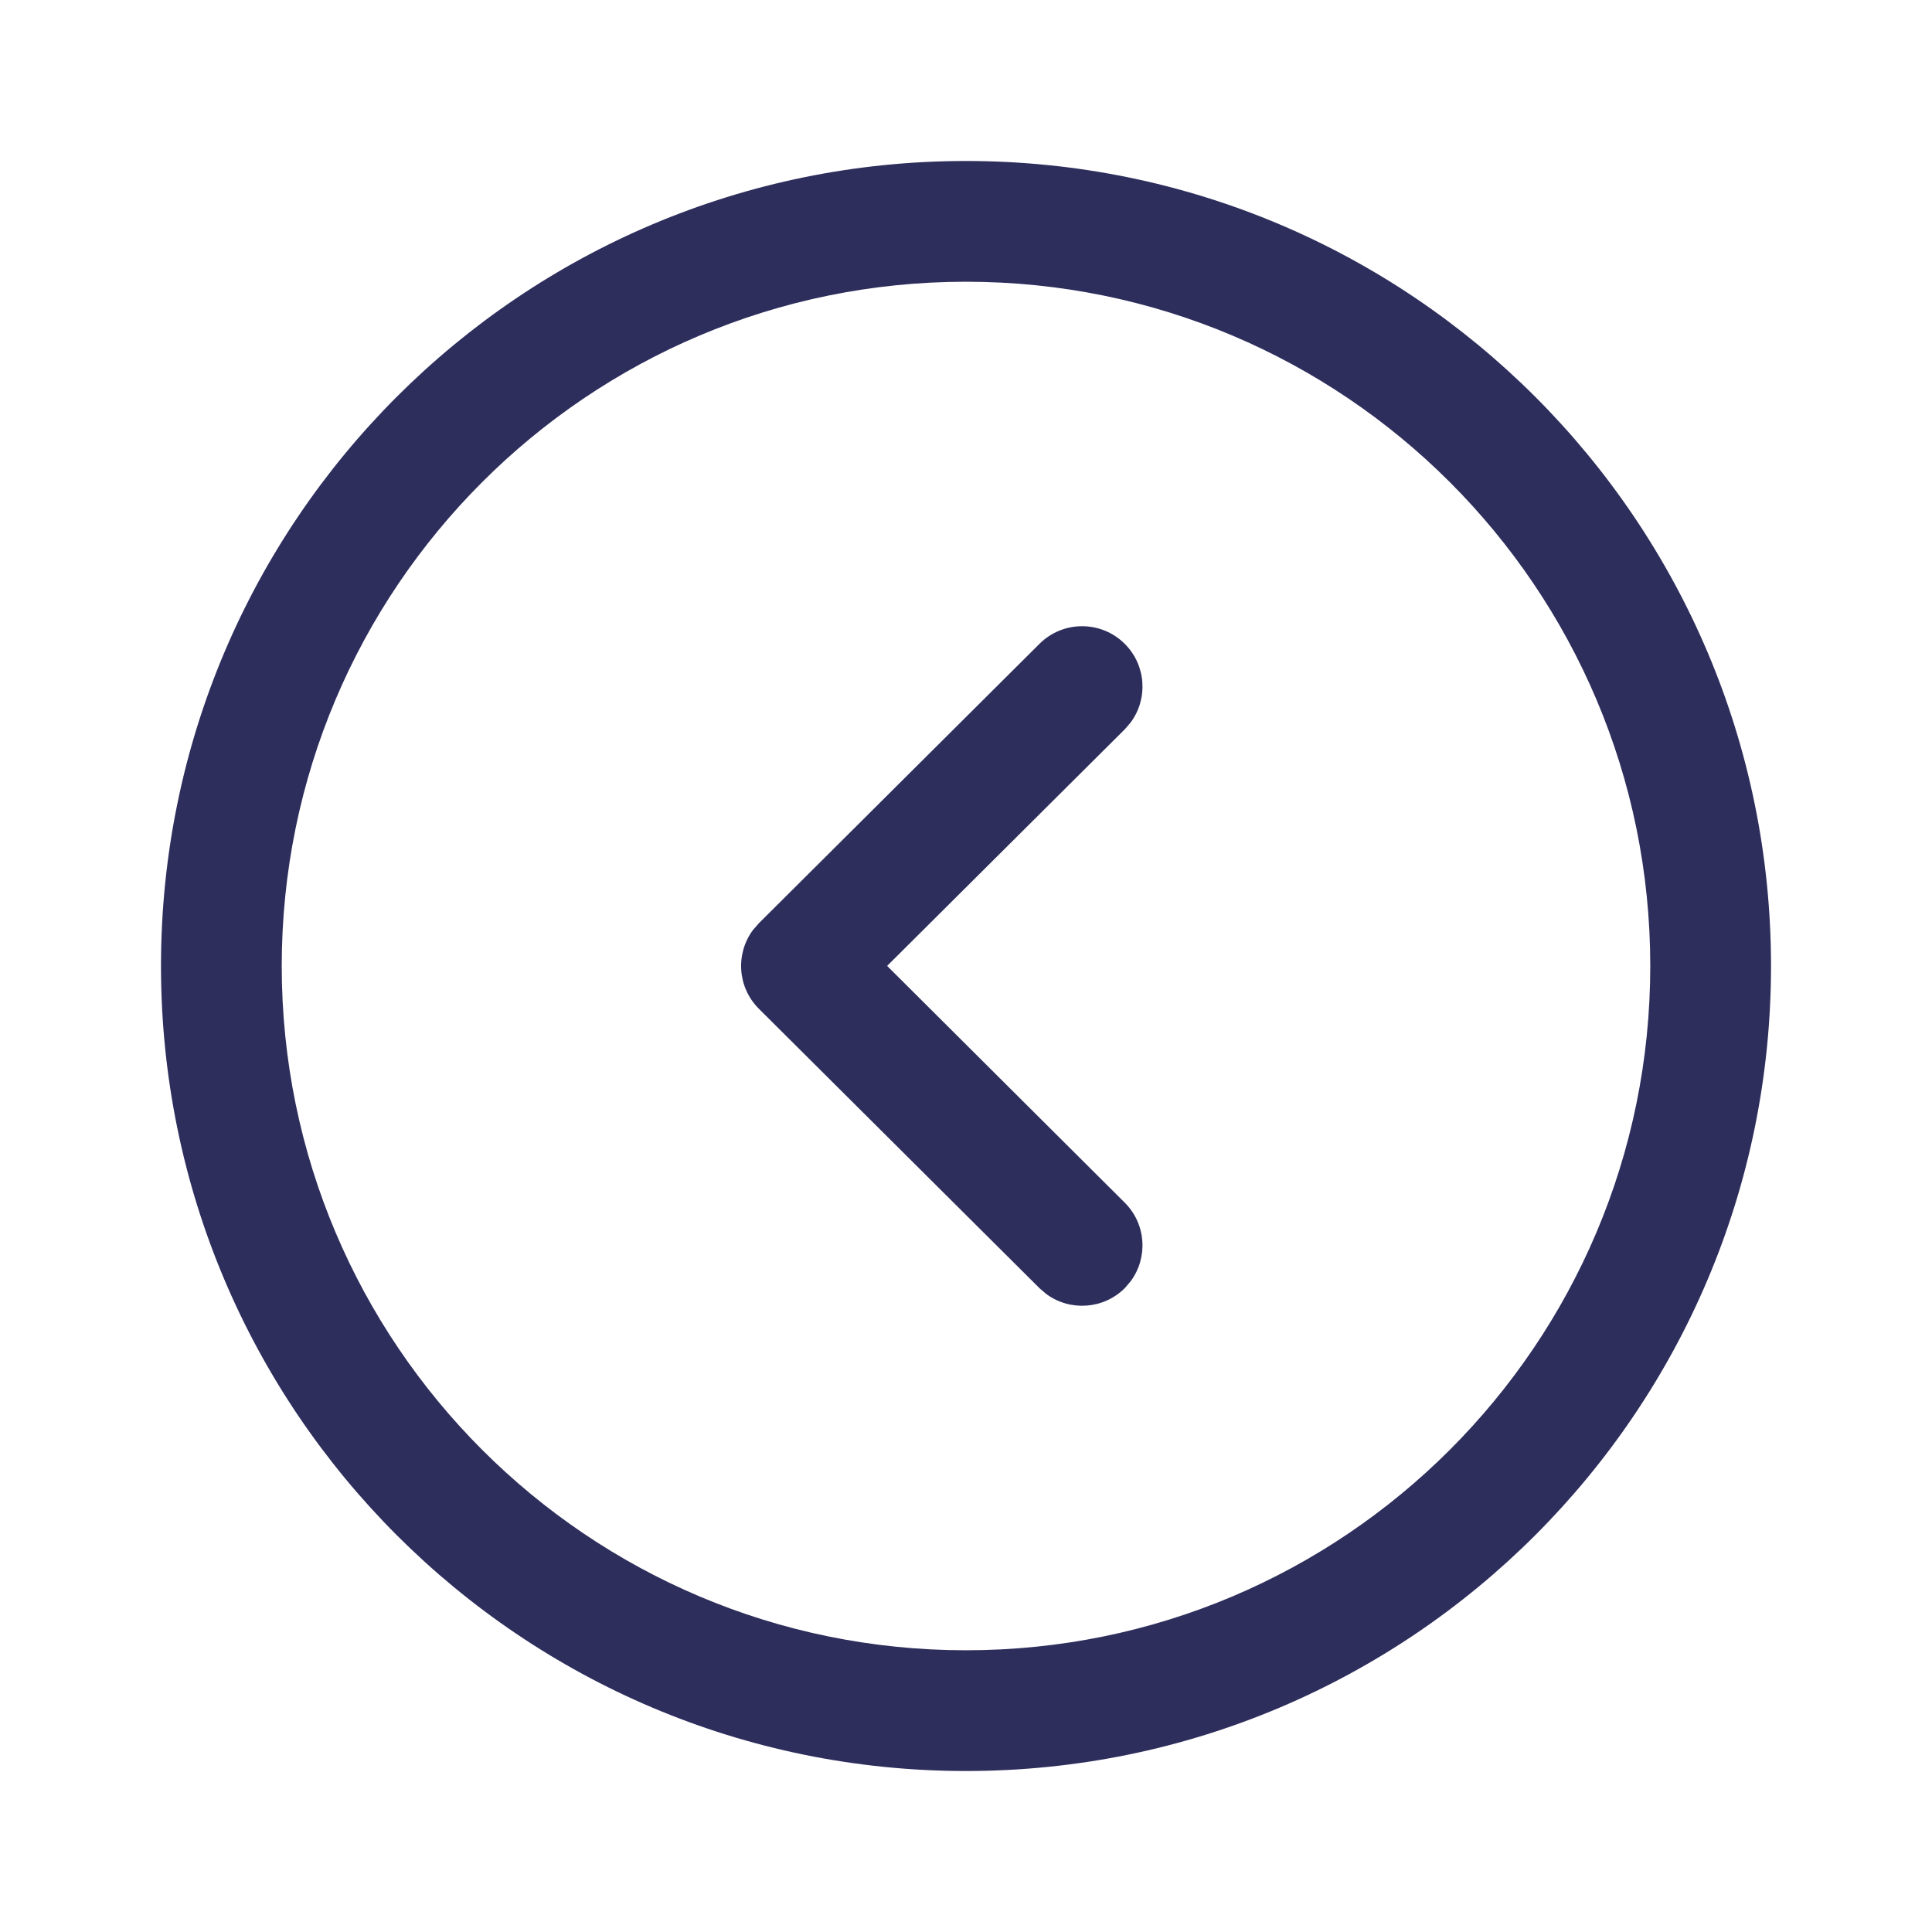 <svg width="40" height="40" viewBox="0 0 40 40" fill="none" xmlns="http://www.w3.org/2000/svg">
<path fill-rule="evenodd" clip-rule="evenodd" d="M36.667 20C36.667 10.795 29.204 3.333 20 3.333C10.796 3.333 3.333 10.795 3.333 20C3.333 29.204 10.796 36.667 20 36.667C29.204 36.667 36.667 29.204 36.667 20ZM34.167 20C34.167 27.823 27.823 34.167 20 34.167C12.177 34.167 5.833 27.823 5.833 20C5.833 12.176 12.176 5.833 20 5.833C27.824 5.833 34.167 12.176 34.167 20ZM23.407 14.961C23.771 14.472 23.733 13.778 23.29 13.333C22.803 12.844 22.011 12.842 21.522 13.329L15.712 19.114L15.59 19.254C15.225 19.744 15.266 20.442 15.712 20.886L21.522 26.671L21.662 26.791C22.152 27.153 22.847 27.111 23.29 26.667L23.41 26.526C23.772 26.036 23.731 25.342 23.286 24.899L18.367 19.998L23.286 15.101L23.407 14.961Z" fill="#2E2E5D"/>
</svg>
